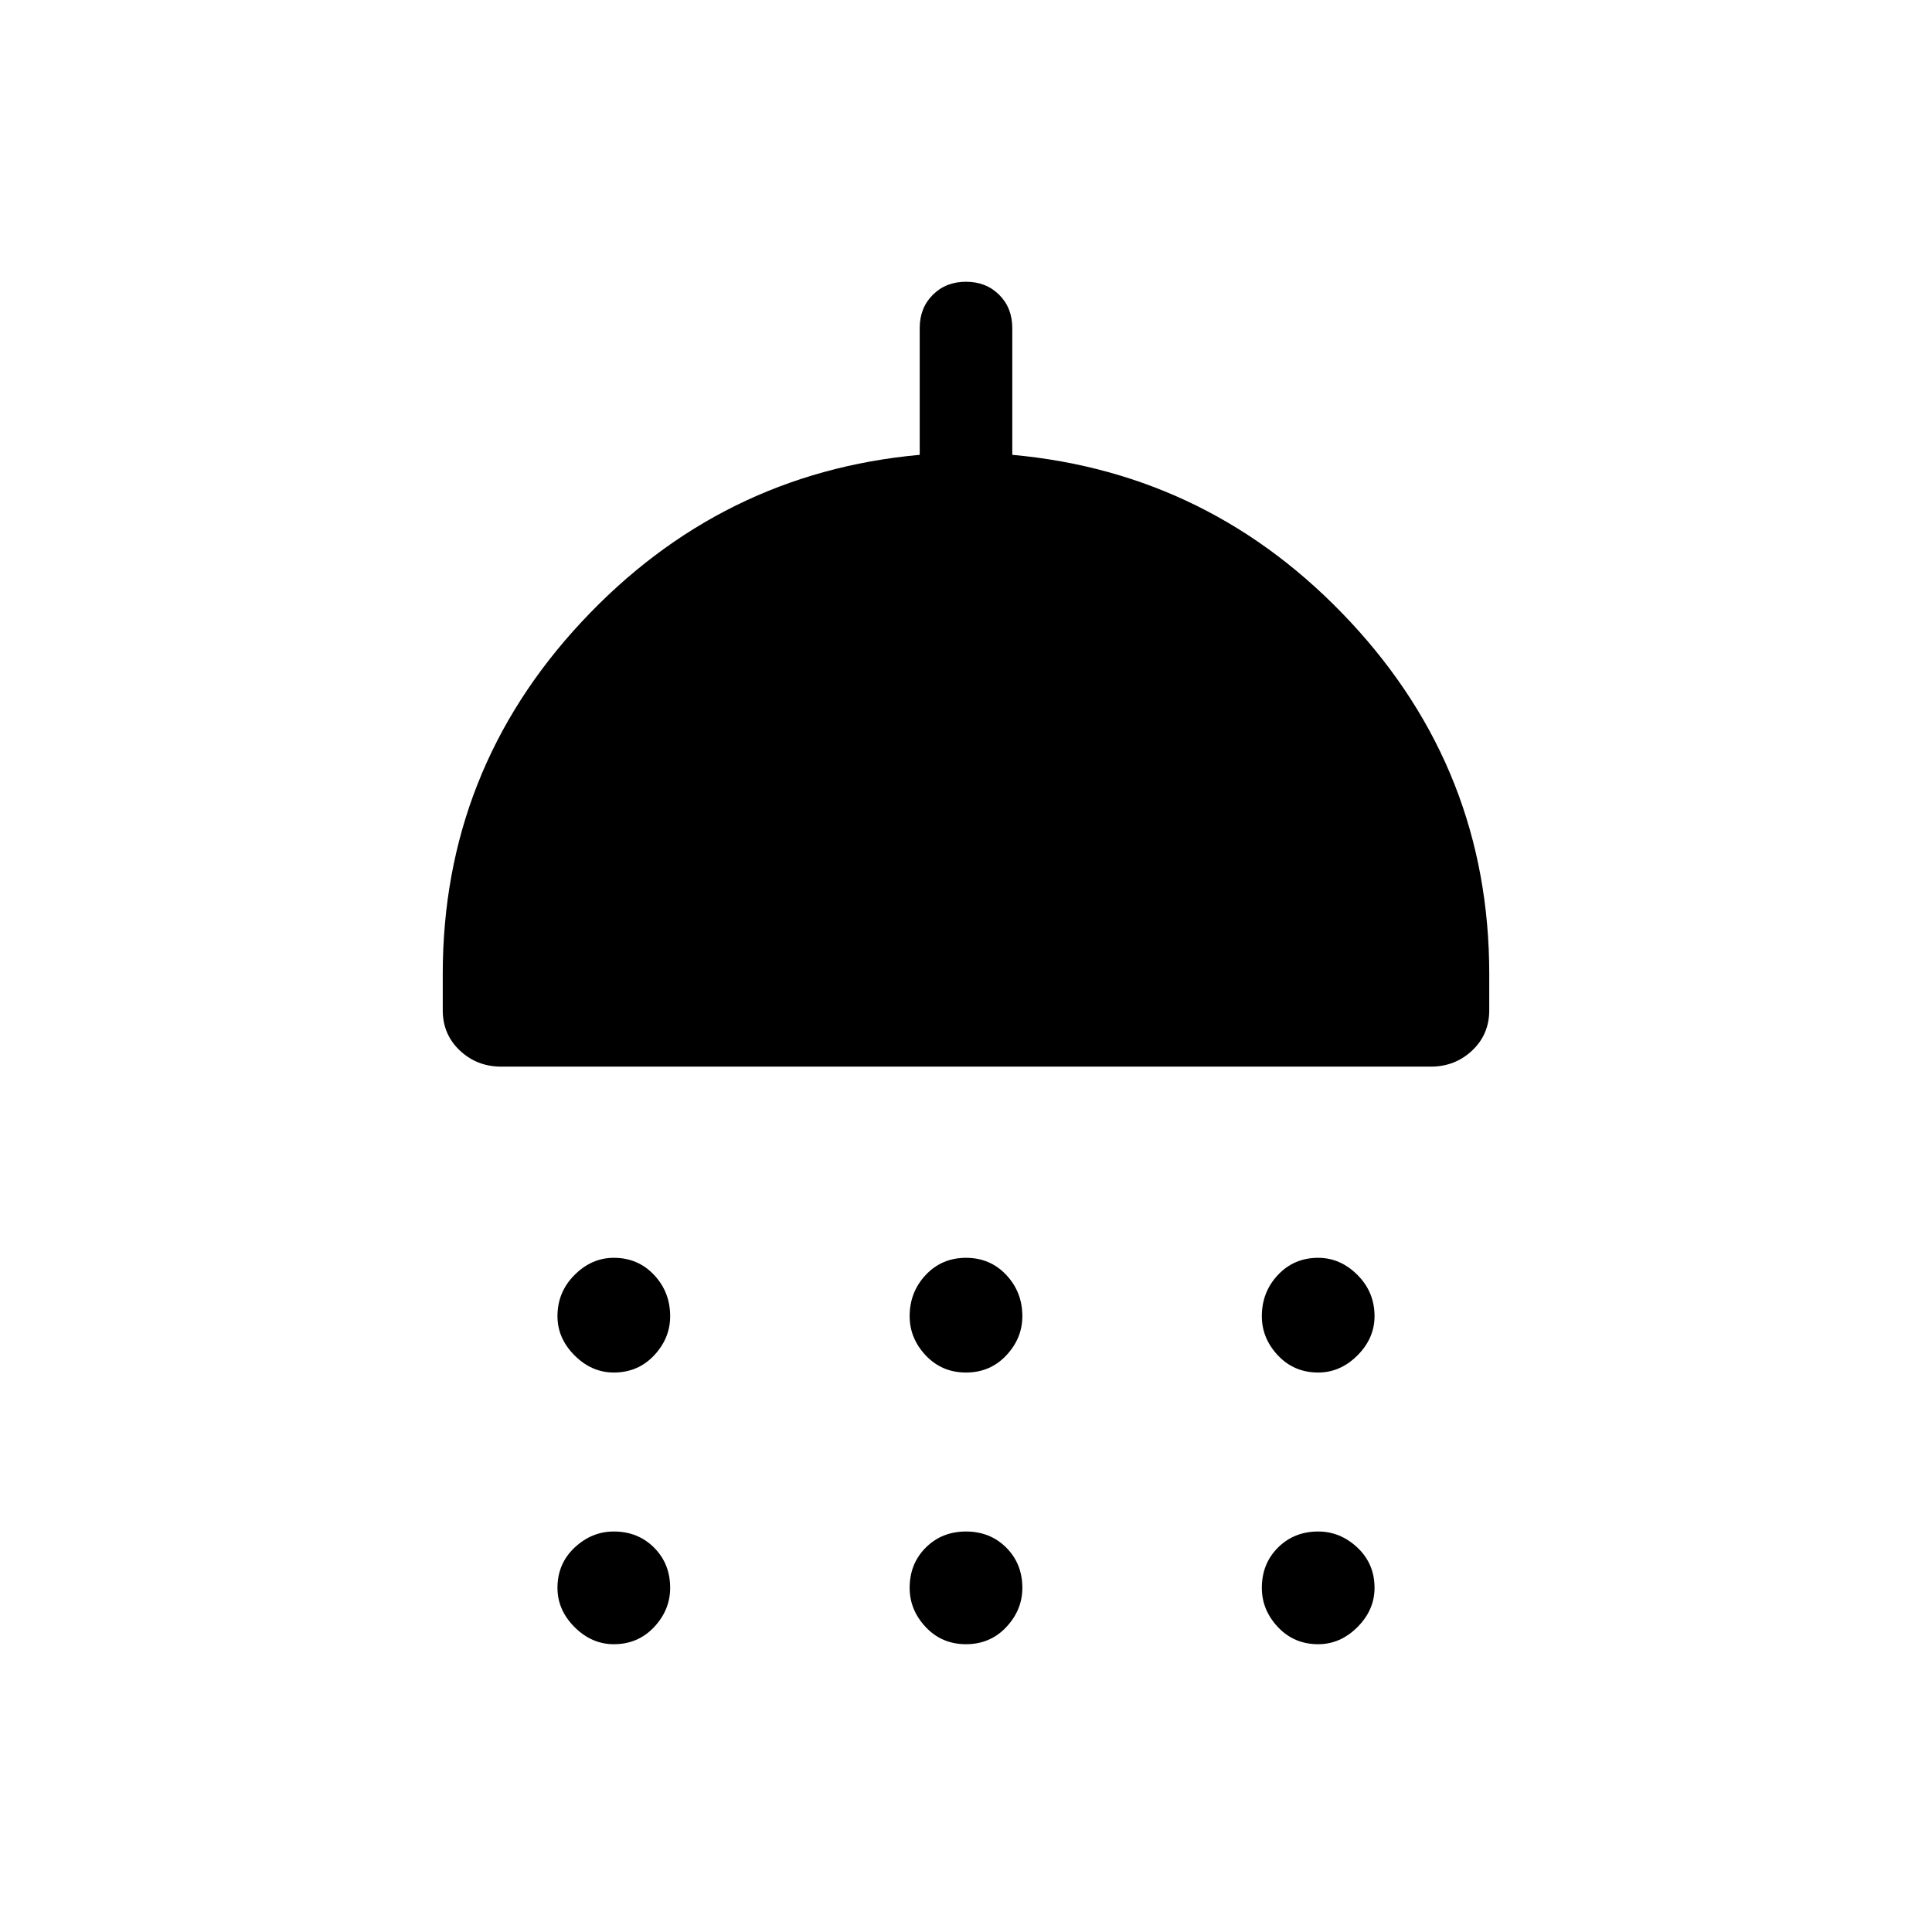 <svg xmlns="http://www.w3.org/2000/svg" height="48" width="48"><path d="M15.25 34.1Q14.7 34.1 14.275 33.675Q13.85 33.25 13.85 32.7Q13.85 32.1 14.275 31.675Q14.7 31.25 15.25 31.25Q15.85 31.25 16.25 31.675Q16.65 32.1 16.65 32.7Q16.65 33.25 16.25 33.675Q15.85 34.1 15.25 34.1ZM24 34.1Q23.4 34.1 23 33.675Q22.6 33.25 22.6 32.7Q22.6 32.1 23 31.675Q23.4 31.25 24 31.25Q24.6 31.25 25 31.675Q25.4 32.1 25.4 32.7Q25.4 33.25 25 33.675Q24.6 34.1 24 34.1ZM32.75 34.1Q32.15 34.1 31.75 33.675Q31.35 33.25 31.35 32.7Q31.35 32.1 31.75 31.675Q32.15 31.25 32.75 31.25Q33.3 31.25 33.725 31.675Q34.15 32.1 34.15 32.7Q34.15 33.25 33.725 33.675Q33.3 34.1 32.75 34.1ZM12.45 26.5Q11.85 26.5 11.425 26.1Q11 25.7 11 25.1V24.2Q11 19.15 14.45 15.45Q17.9 11.75 22.85 11.3V8.15Q22.85 7.65 23.175 7.325Q23.5 7 24 7Q24.5 7 24.825 7.325Q25.15 7.65 25.15 8.15V11.3Q30.1 11.75 33.55 15.45Q37 19.15 37 24.2V25.1Q37 25.7 36.575 26.1Q36.15 26.5 35.55 26.5ZM15.25 40.85Q14.7 40.85 14.275 40.425Q13.85 40 13.85 39.45Q13.85 38.85 14.275 38.45Q14.7 38.05 15.25 38.05Q15.85 38.05 16.25 38.45Q16.65 38.85 16.65 39.45Q16.65 40 16.25 40.425Q15.85 40.85 15.25 40.85ZM24 40.85Q23.4 40.85 23 40.425Q22.6 40 22.6 39.45Q22.6 38.85 23 38.45Q23.4 38.05 24 38.05Q24.6 38.05 25 38.45Q25.4 38.85 25.4 39.45Q25.4 40 25 40.425Q24.6 40.85 24 40.85ZM32.75 40.85Q32.15 40.85 31.75 40.425Q31.35 40 31.35 39.45Q31.35 38.85 31.75 38.45Q32.15 38.05 32.75 38.05Q33.3 38.05 33.725 38.45Q34.15 38.85 34.15 39.45Q34.15 40 33.725 40.425Q33.3 40.85 32.75 40.85Z"/></svg>